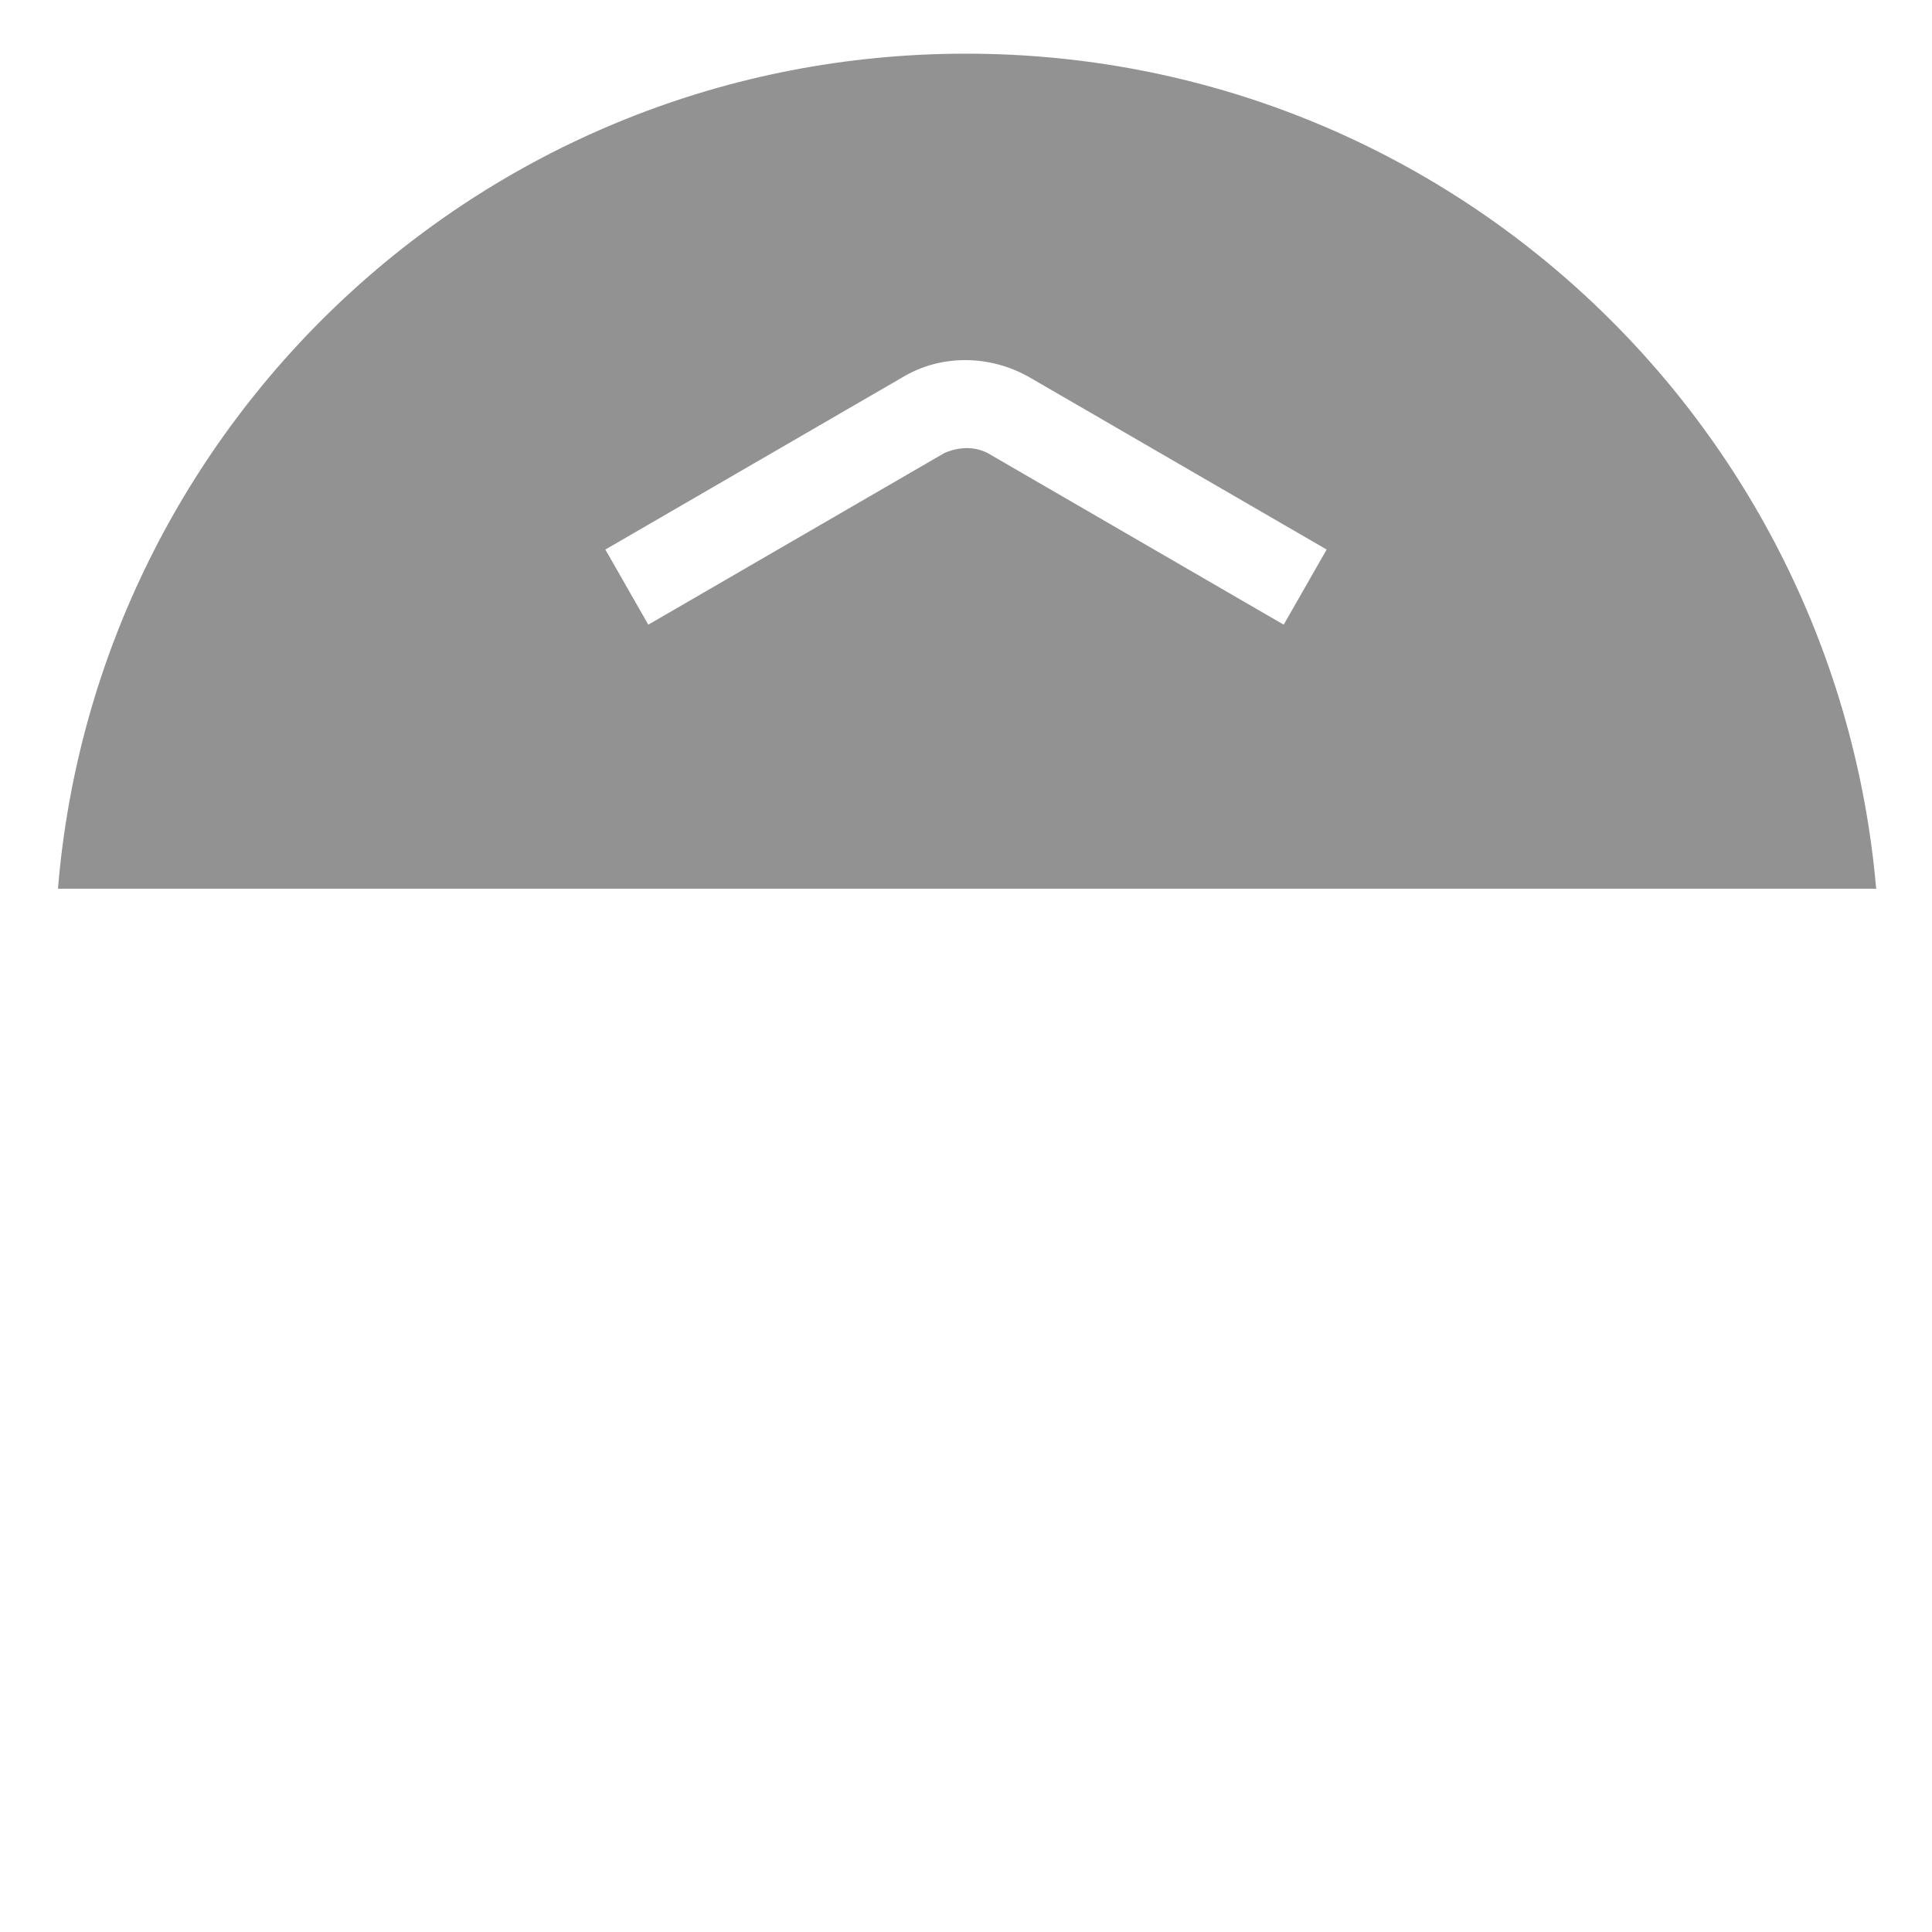 <?xml version="1.0" encoding="utf-8"?>
<!-- Generator: Adobe Illustrator 19.0.0, SVG Export Plug-In . SVG Version: 6.00 Build 0)  -->
<svg version="1.1" id="图层_2" xmlns="http://www.w3.org/2000/svg" xmlns:xlink="http://www.w3.org/1999/xlink" x="0px" y="0px"
	 viewBox="0 0 90 90" style="enable-background:new 0 0 90 90;" xml:space="preserve">
<style type="text/css">
	.st0{fill:#929292;}
</style>
<path id="XMLID_6_" class="st0" d="M45,2.5C22.7,2.5,4.5,19.6,2.7,41.4l84.7,0C85.5,19.6,67.3,2.5,45,2.5z M59.8,29.1l-13.8-8
	c-0.6-0.3-1.3-0.3-2,0l-13.8,8l-2-3.5l13.8-8c1.8-1.1,4.1-1.1,6,0l13.8,8L59.8,29.1z"/>
</svg>
